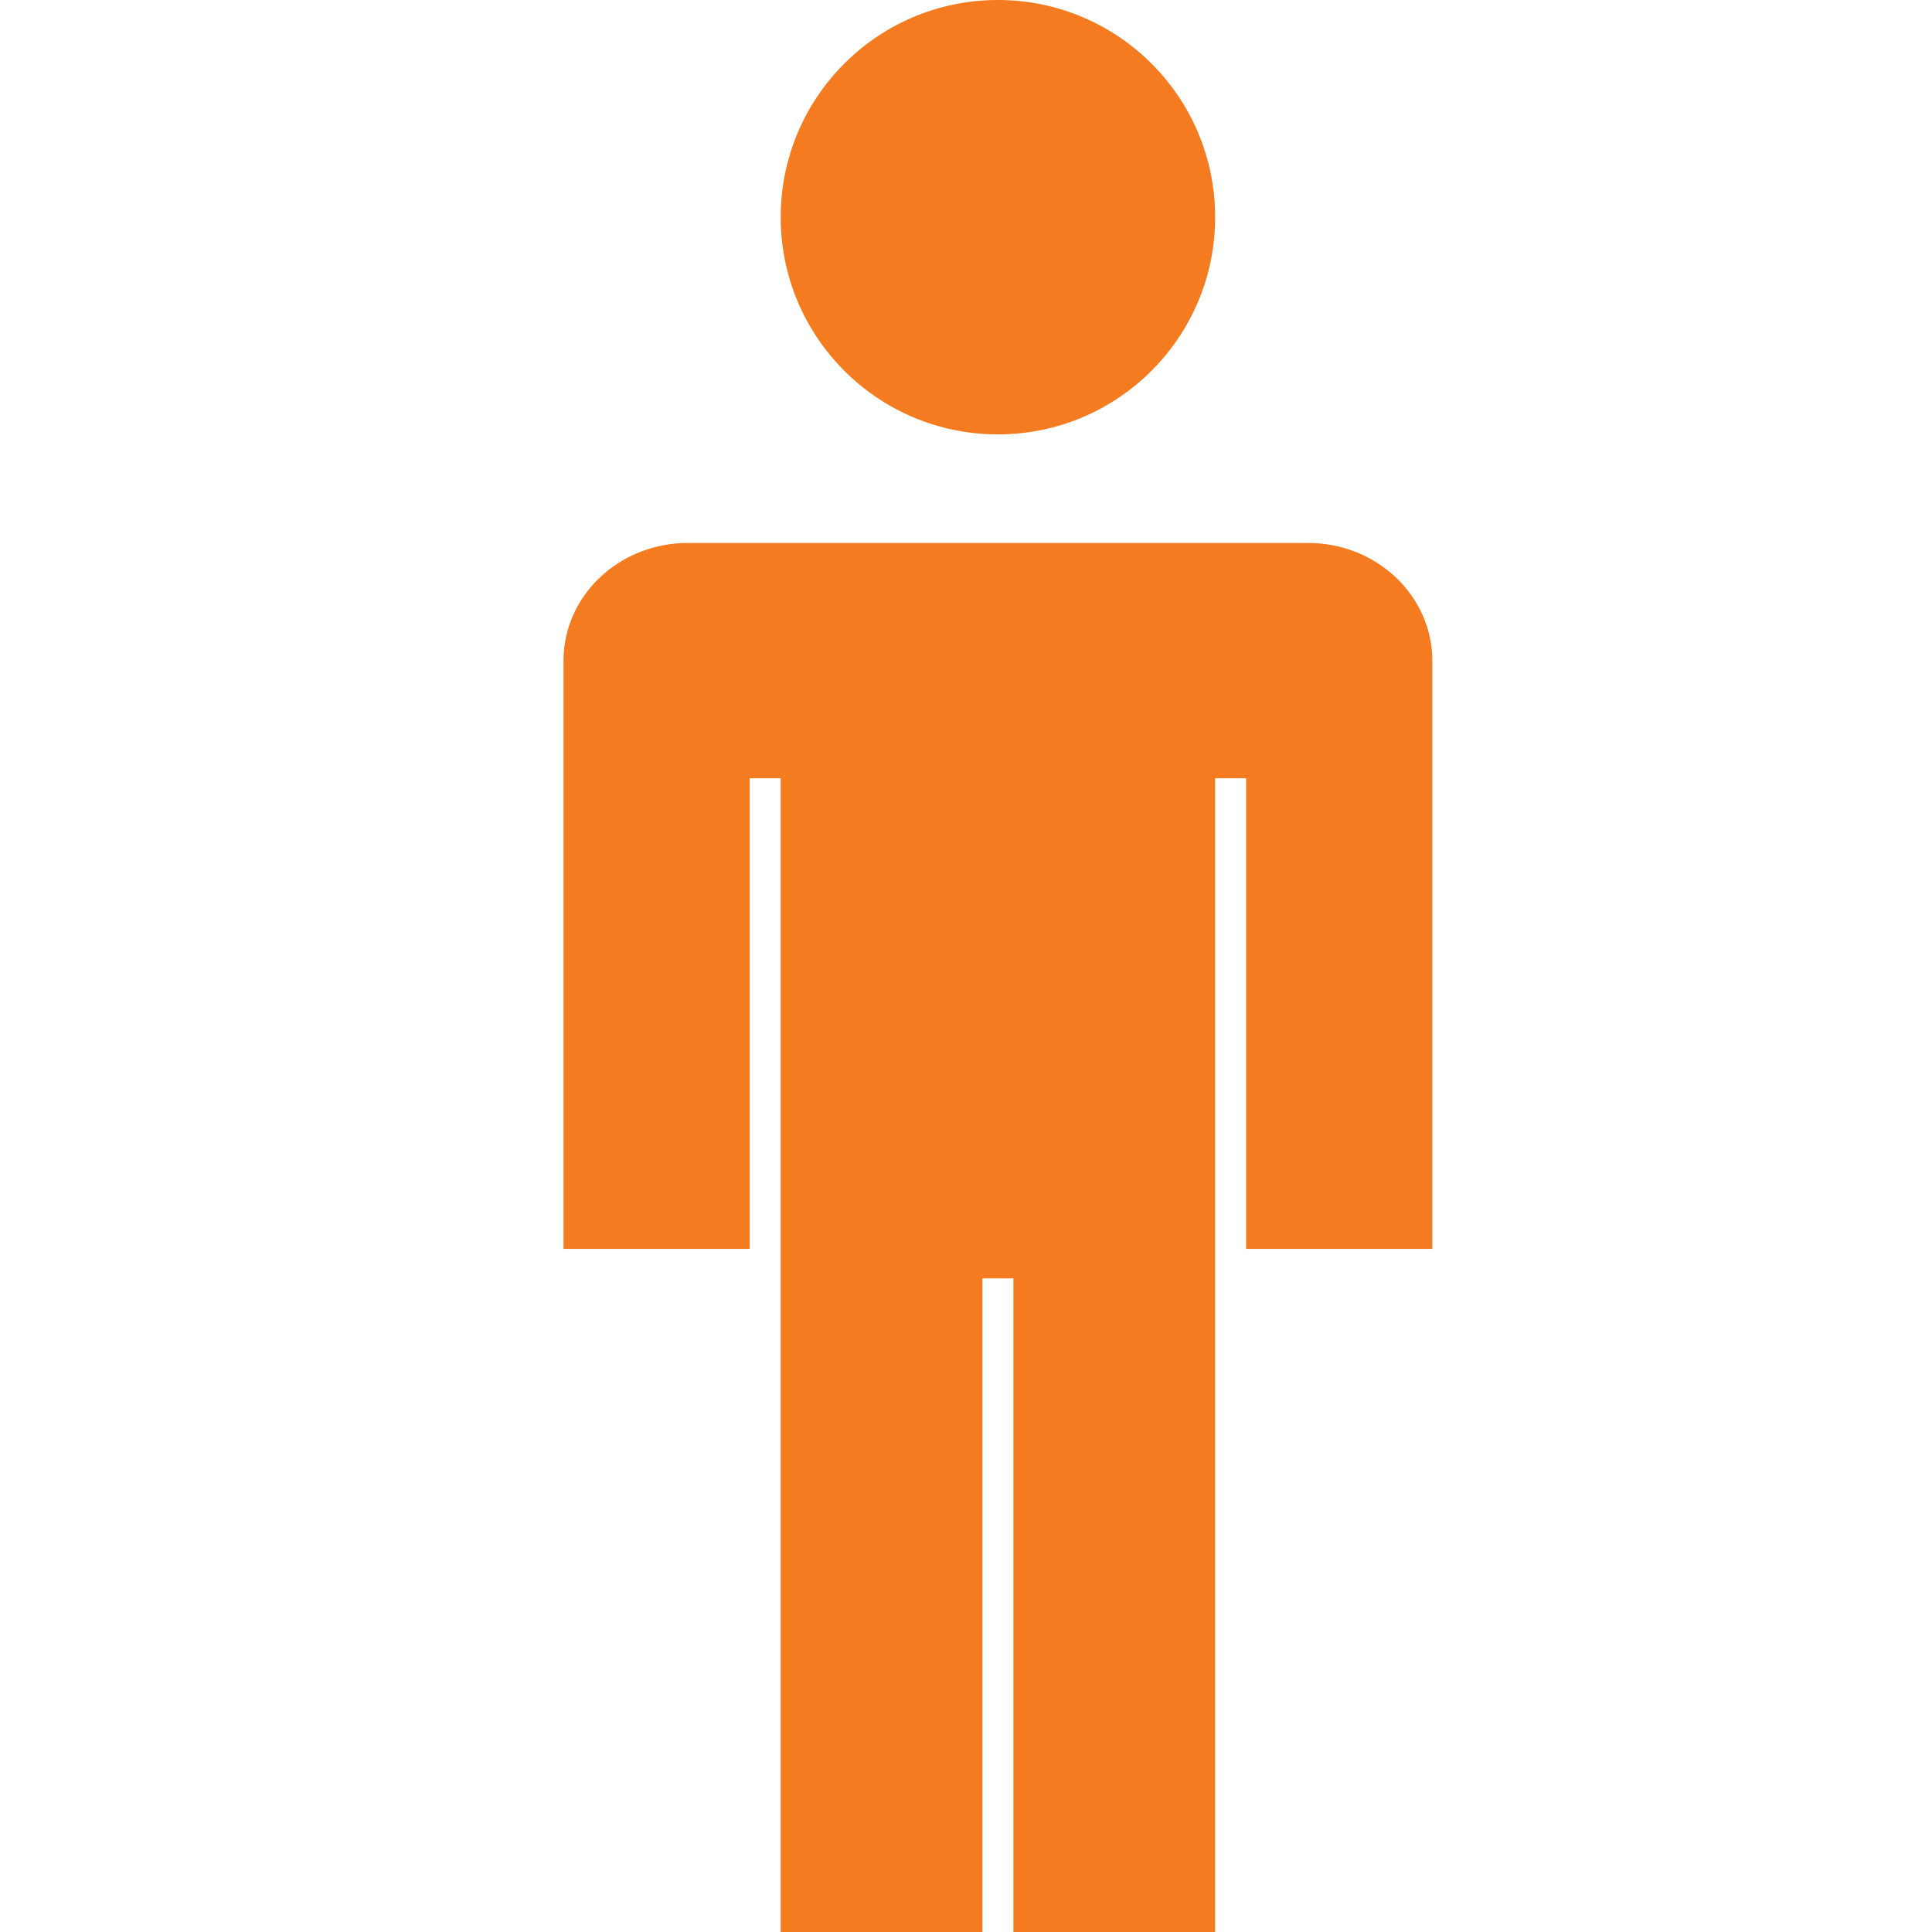 <svg width="24" height="24" viewBox="0 0 24 24" fill="none" xmlns="http://www.w3.org/2000/svg">
<g clip-path="url(#clip0_847_853)">
<path d="M12.396 5.396C13.887 5.396 15.095 4.188 15.095 2.698C15.095 1.208 13.887 0 12.396 0C10.906 0 9.698 1.208 9.698 2.698C9.698 4.188 10.906 5.396 12.396 5.396Z" fill="#F47B20"/>
<path d="M16.251 6.745H8.542C8.133 6.745 7.741 6.899 7.452 7.174C7.162 7.448 7 7.819 7 8.207V15.514H9.313V9.668H9.698V24.284H12.204V15.88H12.589V24.284H15.095V9.668H15.48V15.514H17.793V8.207C17.793 7.819 17.63 7.448 17.341 7.174C17.052 6.899 16.66 6.745 16.251 6.745Z" fill="#F47B20"/>
</g>
<defs>
<clipPath id="clip0_847_853">
<rect width="24" height="24" fill="white"/>
</clipPath>
</defs>
</svg>
